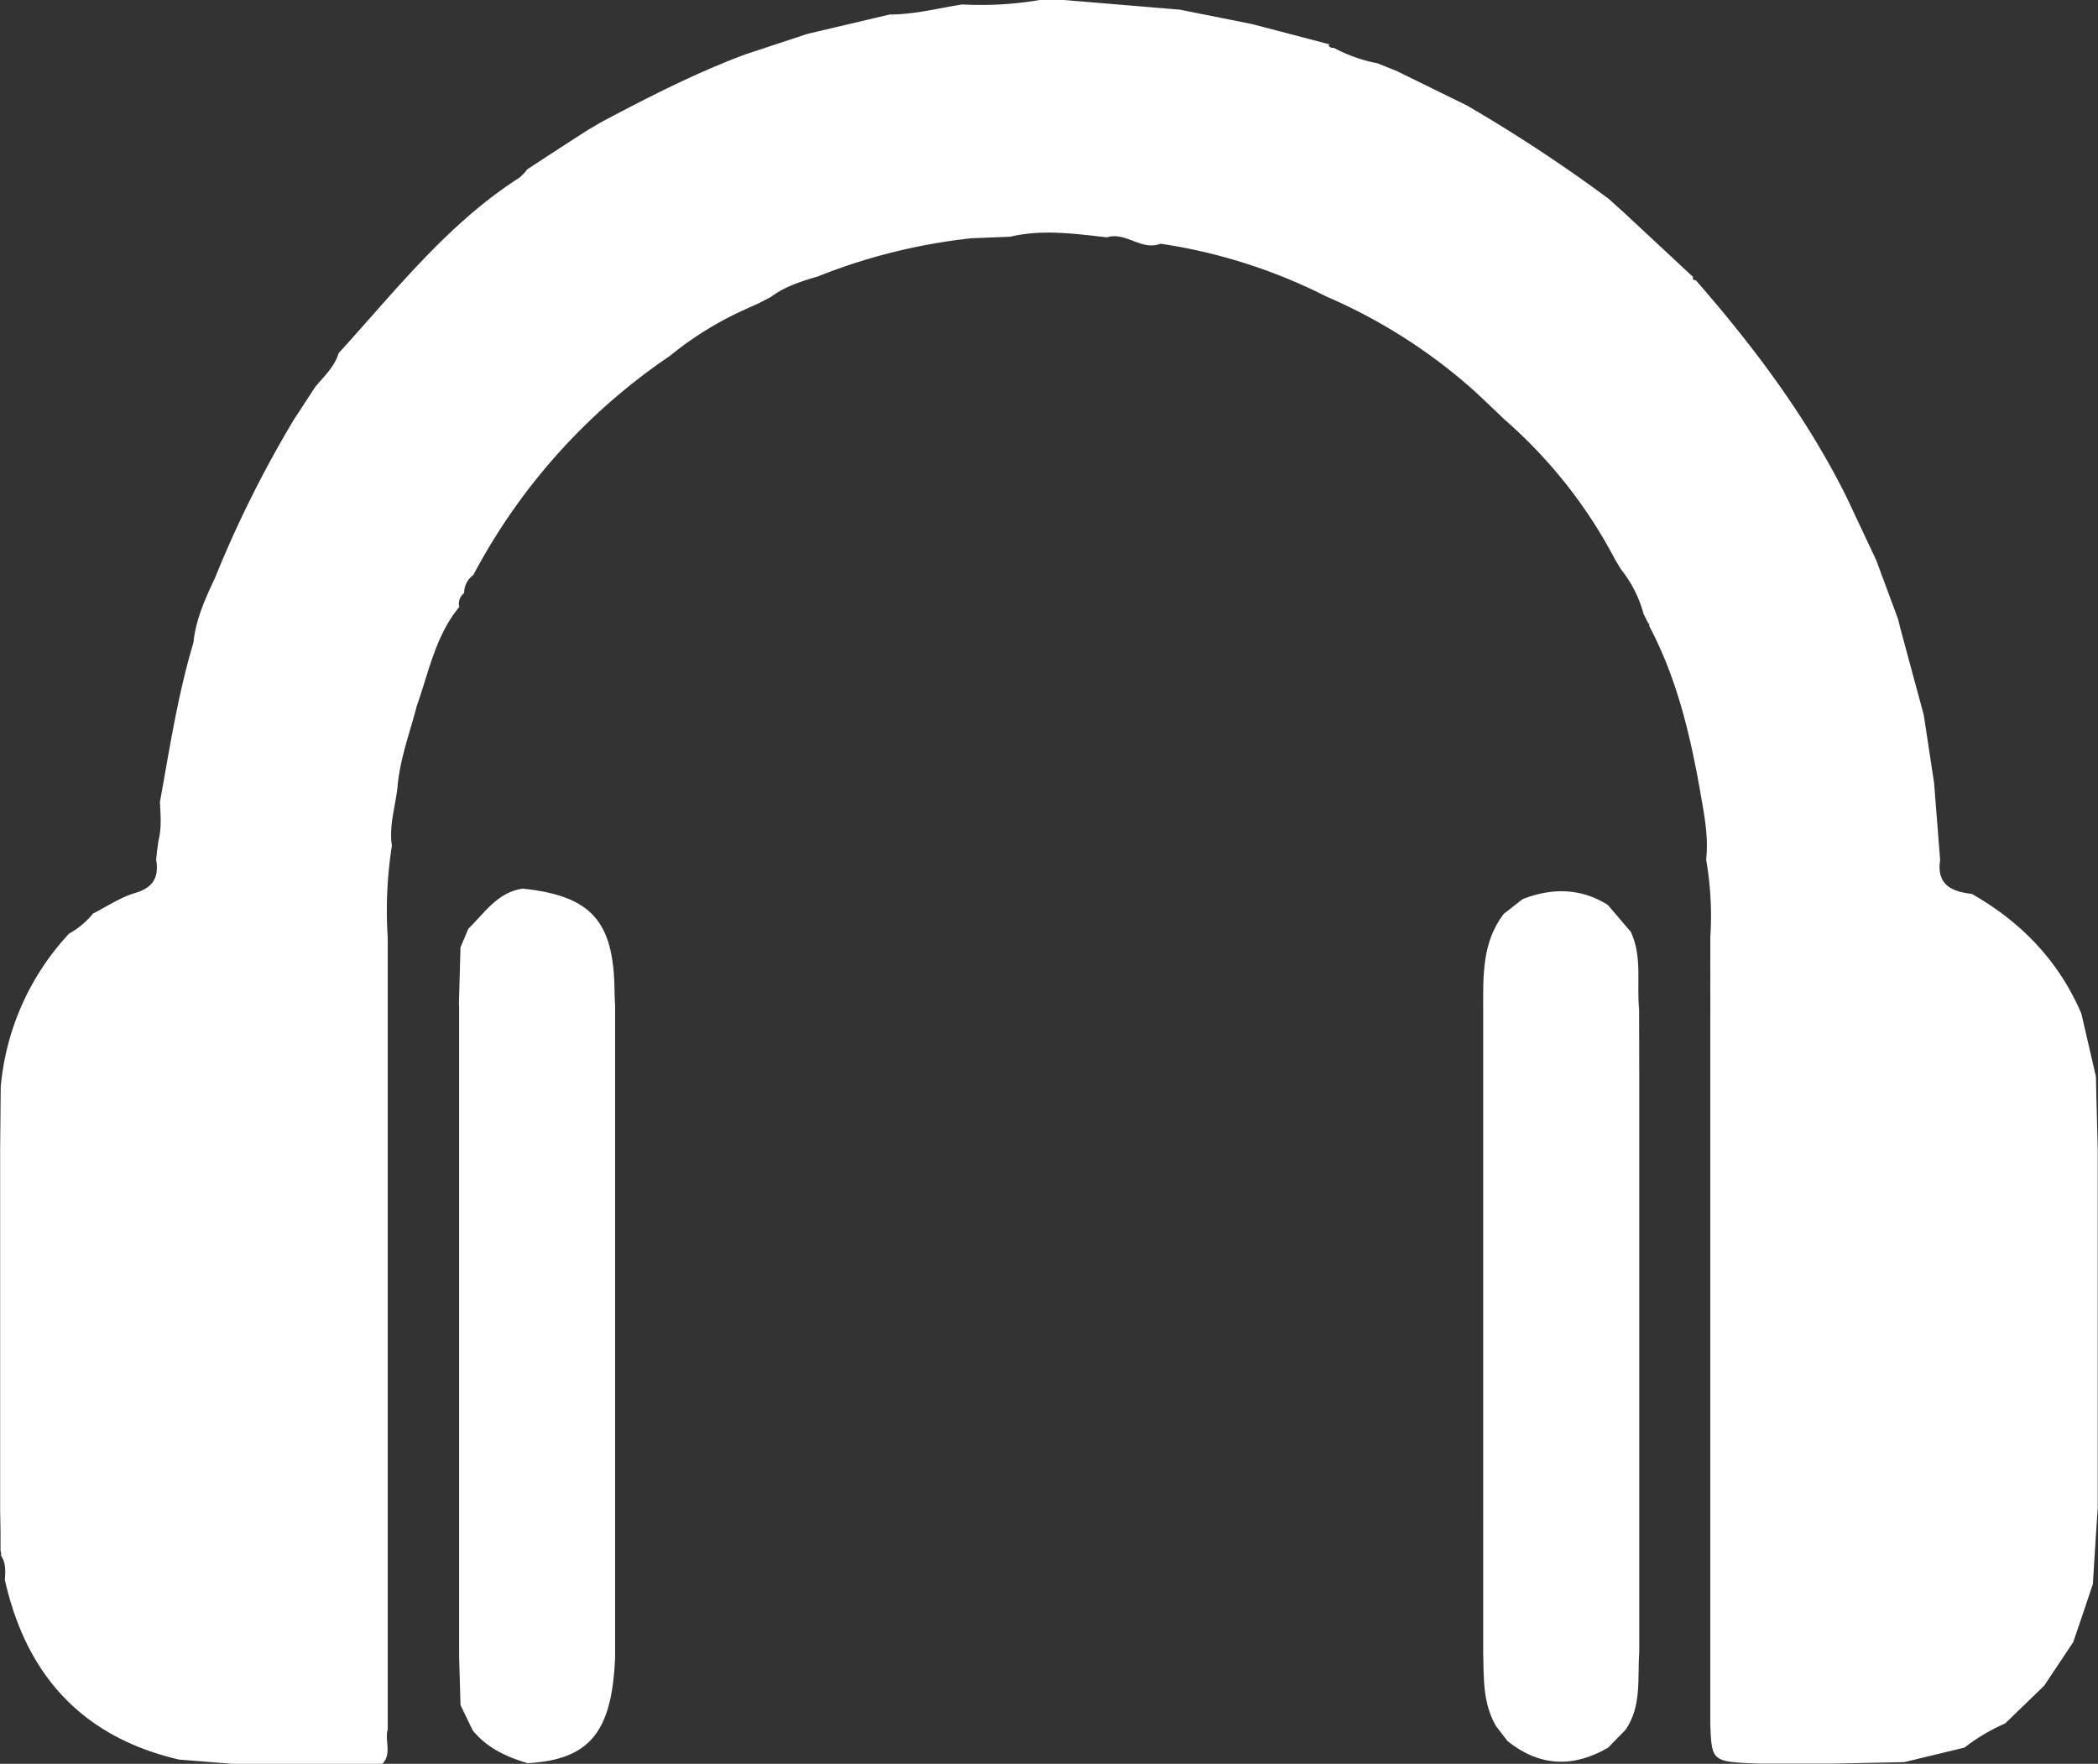 <svg xmlns="http://www.w3.org/2000/svg" viewBox="0 0 433.69 364.61"><rect x="0" y="0" width="433.69" height="364.61" fill="#333333" stroke="none"/><defs><style>.cls-1{fill:#fff;}</style></defs><g id="Calque_2" data-name="Calque 2"><g id="Calque_1-2" data-name="Calque 1"><path class="cls-1" d="M37,363.73C17,359.07,5.42,346.29,1,326.56c.12-1.74.25-3.48-.8-5a1.89,1.89,0,0,0-.09-1c0-2.68,0-5.35-.08-8V237.69l.12-13A53.38,53.38,0,0,1,14.27,193l0,0a16.78,16.78,0,0,0,5-4.21l-.08.08c2.9-1.47,5.68-3.37,8.75-4.28,3.81-1.12,4.93-3.31,4.34-6.89l.17-1.69.31-2.23c.68-2.66.43-5.35.3-8,2-11,3.69-22.14,6.92-32.91.48-4.77,2.41-9.06,4.43-13.32A233.58,233.58,0,0,1,60.77,86.72L65.15,80c1.82-2.21,4-4.14,4.85-7C81.73,60.15,92.45,46.3,107.34,36.75A9.69,9.69,0,0,0,109,35q6.09-4,12.2-7.93l2.85-1.7c9.77-5.18,19.6-10.24,30-14.12L166.91,7l17-4c5.11,0,10-1.3,15-2.08a72.23,72.23,0,0,0,16-.92l5,0,24,2,15,3,16,4.19L274.68,9c-.09.84.49.88,1.08.91a32,32,0,0,0,9,3.18l3.92,1.57,14.53,7.13a318,318,0,0,1,29.32,19.3l3.2,2.88L350,57.27c-.24.59.18.61.56.67,12.06,13.81,23,28.4,31.2,44.92l6.11,13L392.37,128l.45,1.84q2.43,9,4.85,17.94l2.13,14,1.26,16c-.78,5.1,2.37,6.54,6.55,7,10.22,5.82,18,13.89,22.65,24.77l3,13q.18,7.53.37,15,0,7,0,14v30q0,8.34,0,16.7,0,6.76,0,13.53-.53,7.83-1,15.67-2,6-4.06,12-3,4.51-6,9l-8.06,7.81a39.46,39.46,0,0,0-8.43,5l-12.44,3-15,.31h-15c-9.79-.39-9.79-.39-10.09-8.09V193.72a67.71,67.71,0,0,0-.86-16c.56-5.11-.55-10.06-1.39-15-2.08-11.56-4.85-22.9-10.41-33.37l.07-.3-.23-.2c-.34-.67-.68-1.34-1-2a24.92,24.92,0,0,0-4.62-9.12l-1.21-2a100,100,0,0,0-23-29.1q-3-2.9-6.08-5.77a112.92,112.92,0,0,0-30.69-19.59A112.14,112.14,0,0,0,239.9,50.38c-3.92,1.54-7.18-2.54-11.07-1.32-6.65-.73-13.3-1.71-20-.13l-8,.32A120.48,120.48,0,0,0,169,57.17c-3.42,1-6.81,2.07-9.71,4.26l-2.47,1.27L153.94,64a69.61,69.61,0,0,0-15.46,9.57,125.51,125.51,0,0,0-40.64,45.3,4.58,4.58,0,0,0-1.9,3.73,2.76,2.76,0,0,0-1,2.86c-4.94,6-6.28,13.45-8.78,20.45-1.45,5.61-3.53,11.07-4,16.91-.46,4-1.77,7.9-1.15,12a86.56,86.56,0,0,0-.86,19V357.51c-.66,2.32.91,5-1.1,7.1h-31Z"/><path class="cls-1" d="M338.86,222.72v14.93q0,7,0,14,0,7.95,0,15.92l0,14,0,15.92q0,7,0,14V328.5q0,6.53,0,13c-.4,5.45.56,11.14-2.83,16.07l-3.6,3.69c-7.22,4.22-14.16,3.93-20.77-1.32l-2.4-3.11c-2.79-4.78-2.53-10.09-2.66-15.34q0-6.51,0-13,0-7.47,0-14.93V281.63q0-6.53,0-13,0-8,0-15.93V221.72q0-6.51,0-13c0-6.9-.29-13.87,4.24-19.8l3.92-3.07c6-2.32,11.93-2.34,17.58,1.19,1.59,1.87,3.19,3.73,4.79,5.6,2.39,5.16,1.16,10.71,1.7,16.07Z"/><path class="cls-1" d="M94.86,207.74l.33-11.91L96.81,192c3.36-3.28,6-7.54,11.22-8.31,14.16,1.48,18.85,6.69,19,21.07,0,1,.08,2,.12,3v59.9q0,7.51,0,15t0,14.93v45c-.61,15.5-5.3,21.17-18.09,21.89-4.36-1.29-8.38-3.14-11.34-6.78l-2.52-5.22-.29-9.94v-29l0-15.92,0-15q0-8,0-15.93l0-14q0-7.45,0-14.92v-30Z"/></g></g></svg>